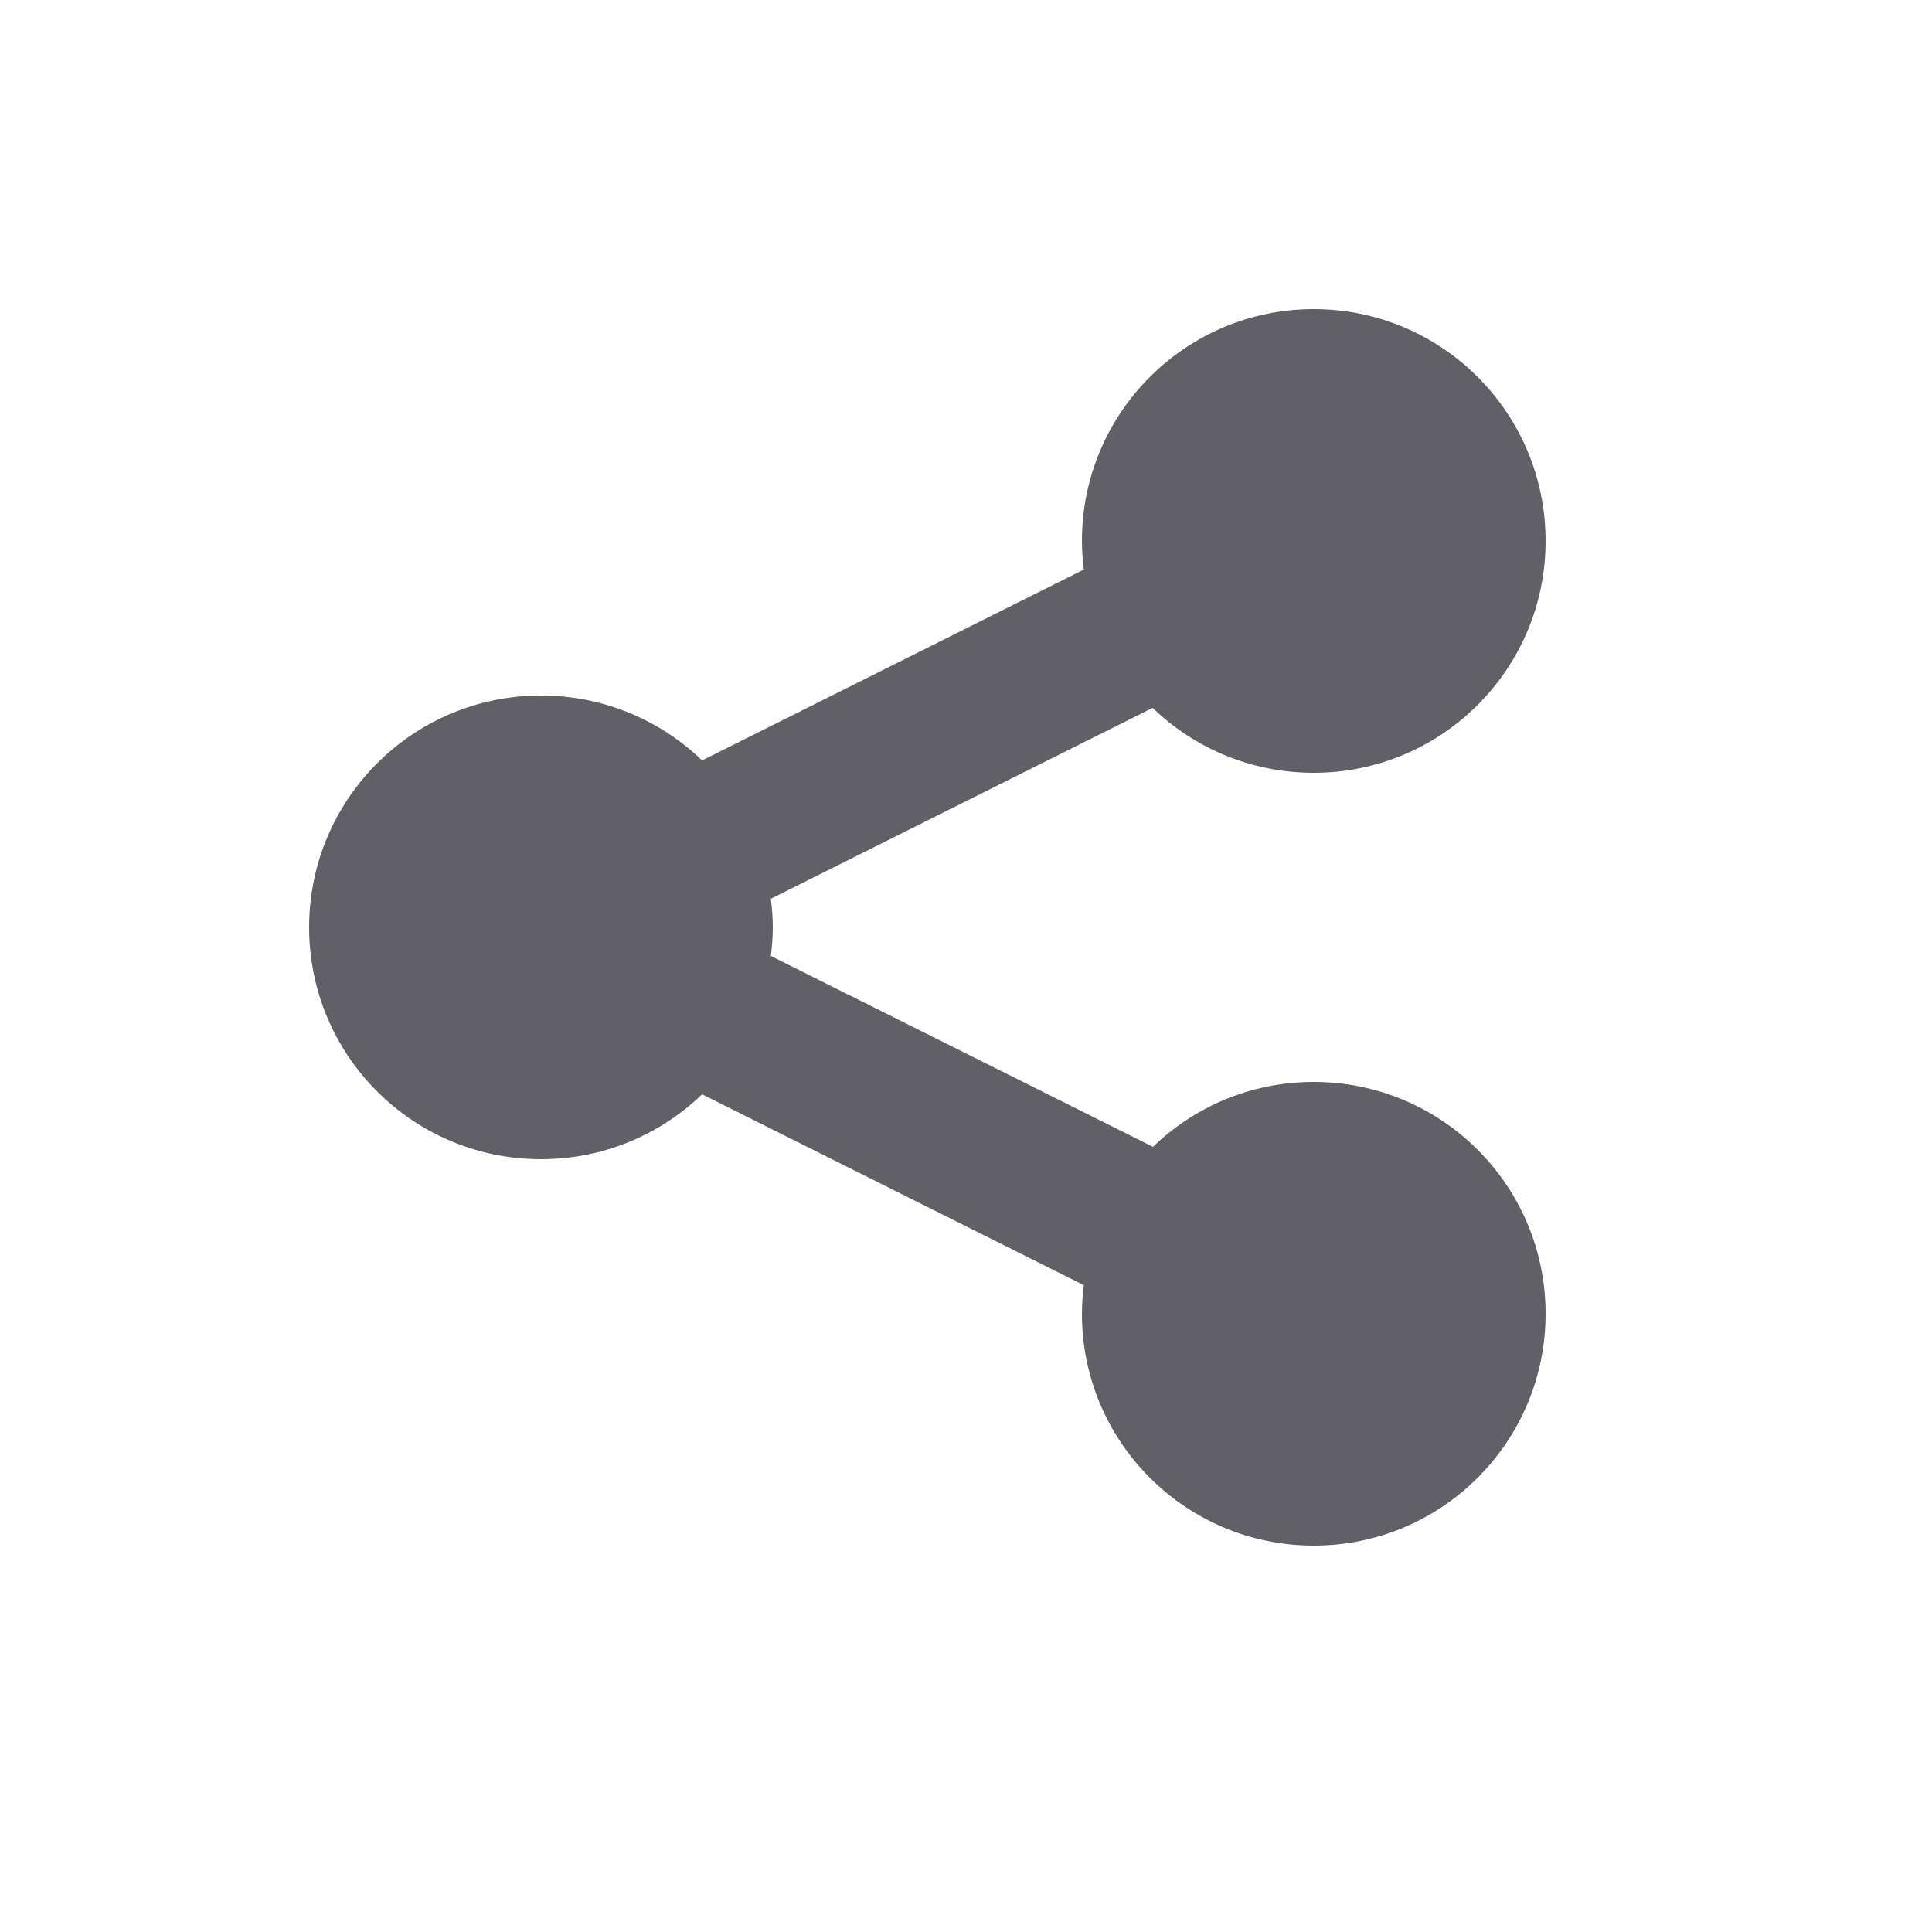 <?xml version="1.0" standalone="no"?><!-- Generator: Adobe Fireworks CS6, Export SVG Extension by Aaron Beall (http://fireworks.abeall.com) . Version: 0.6.1  --><!DOCTYPE svg PUBLIC "-//W3C//DTD SVG 1.1//EN" "http://www.w3.org/Graphics/SVG/1.1/DTD/svg11.dtd"><svg id="Untitled-Page%201" viewBox="0 0 25 25" style="background-color:#ffffff00" version="1.1"	xmlns="http://www.w3.org/2000/svg" xmlns:xlink="http://www.w3.org/1999/xlink" xml:space="preserve"	x="0px" y="0px" width="25px" height="25px">	<g>		<path d="M 4 12 C 4 13.657 5.343 15 7 15 C 7.809 15 8.545 14.681 9.085 14.16 L 14.025 16.63 C 14.01 16.752 14 16.875 14 17 C 14 18.657 15.343 20 17 20 C 18.657 20 20 18.657 20 17 C 20 15.343 18.657 14 17 14 C 16.191 14 15.459 14.319 14.92 14.84 L 9.975 12.37 C 9.99 12.248 10 12.126 10 12 C 10 11.874 9.99 11.752 9.975 11.63 L 14.915 9.16 C 15.455 9.681 16.191 10 17 10 C 18.657 10 20 8.657 20 7 C 20 5.343 18.657 4 17 4 C 15.343 4 14 5.343 14 7 C 14 7.125 14.01 7.248 14.025 7.37 L 9.085 9.84 C 8.545 9.319 7.809 9 7 9 C 5.343 9 4 10.343 4 12 Z" fill="#616066"/>	</g></svg>